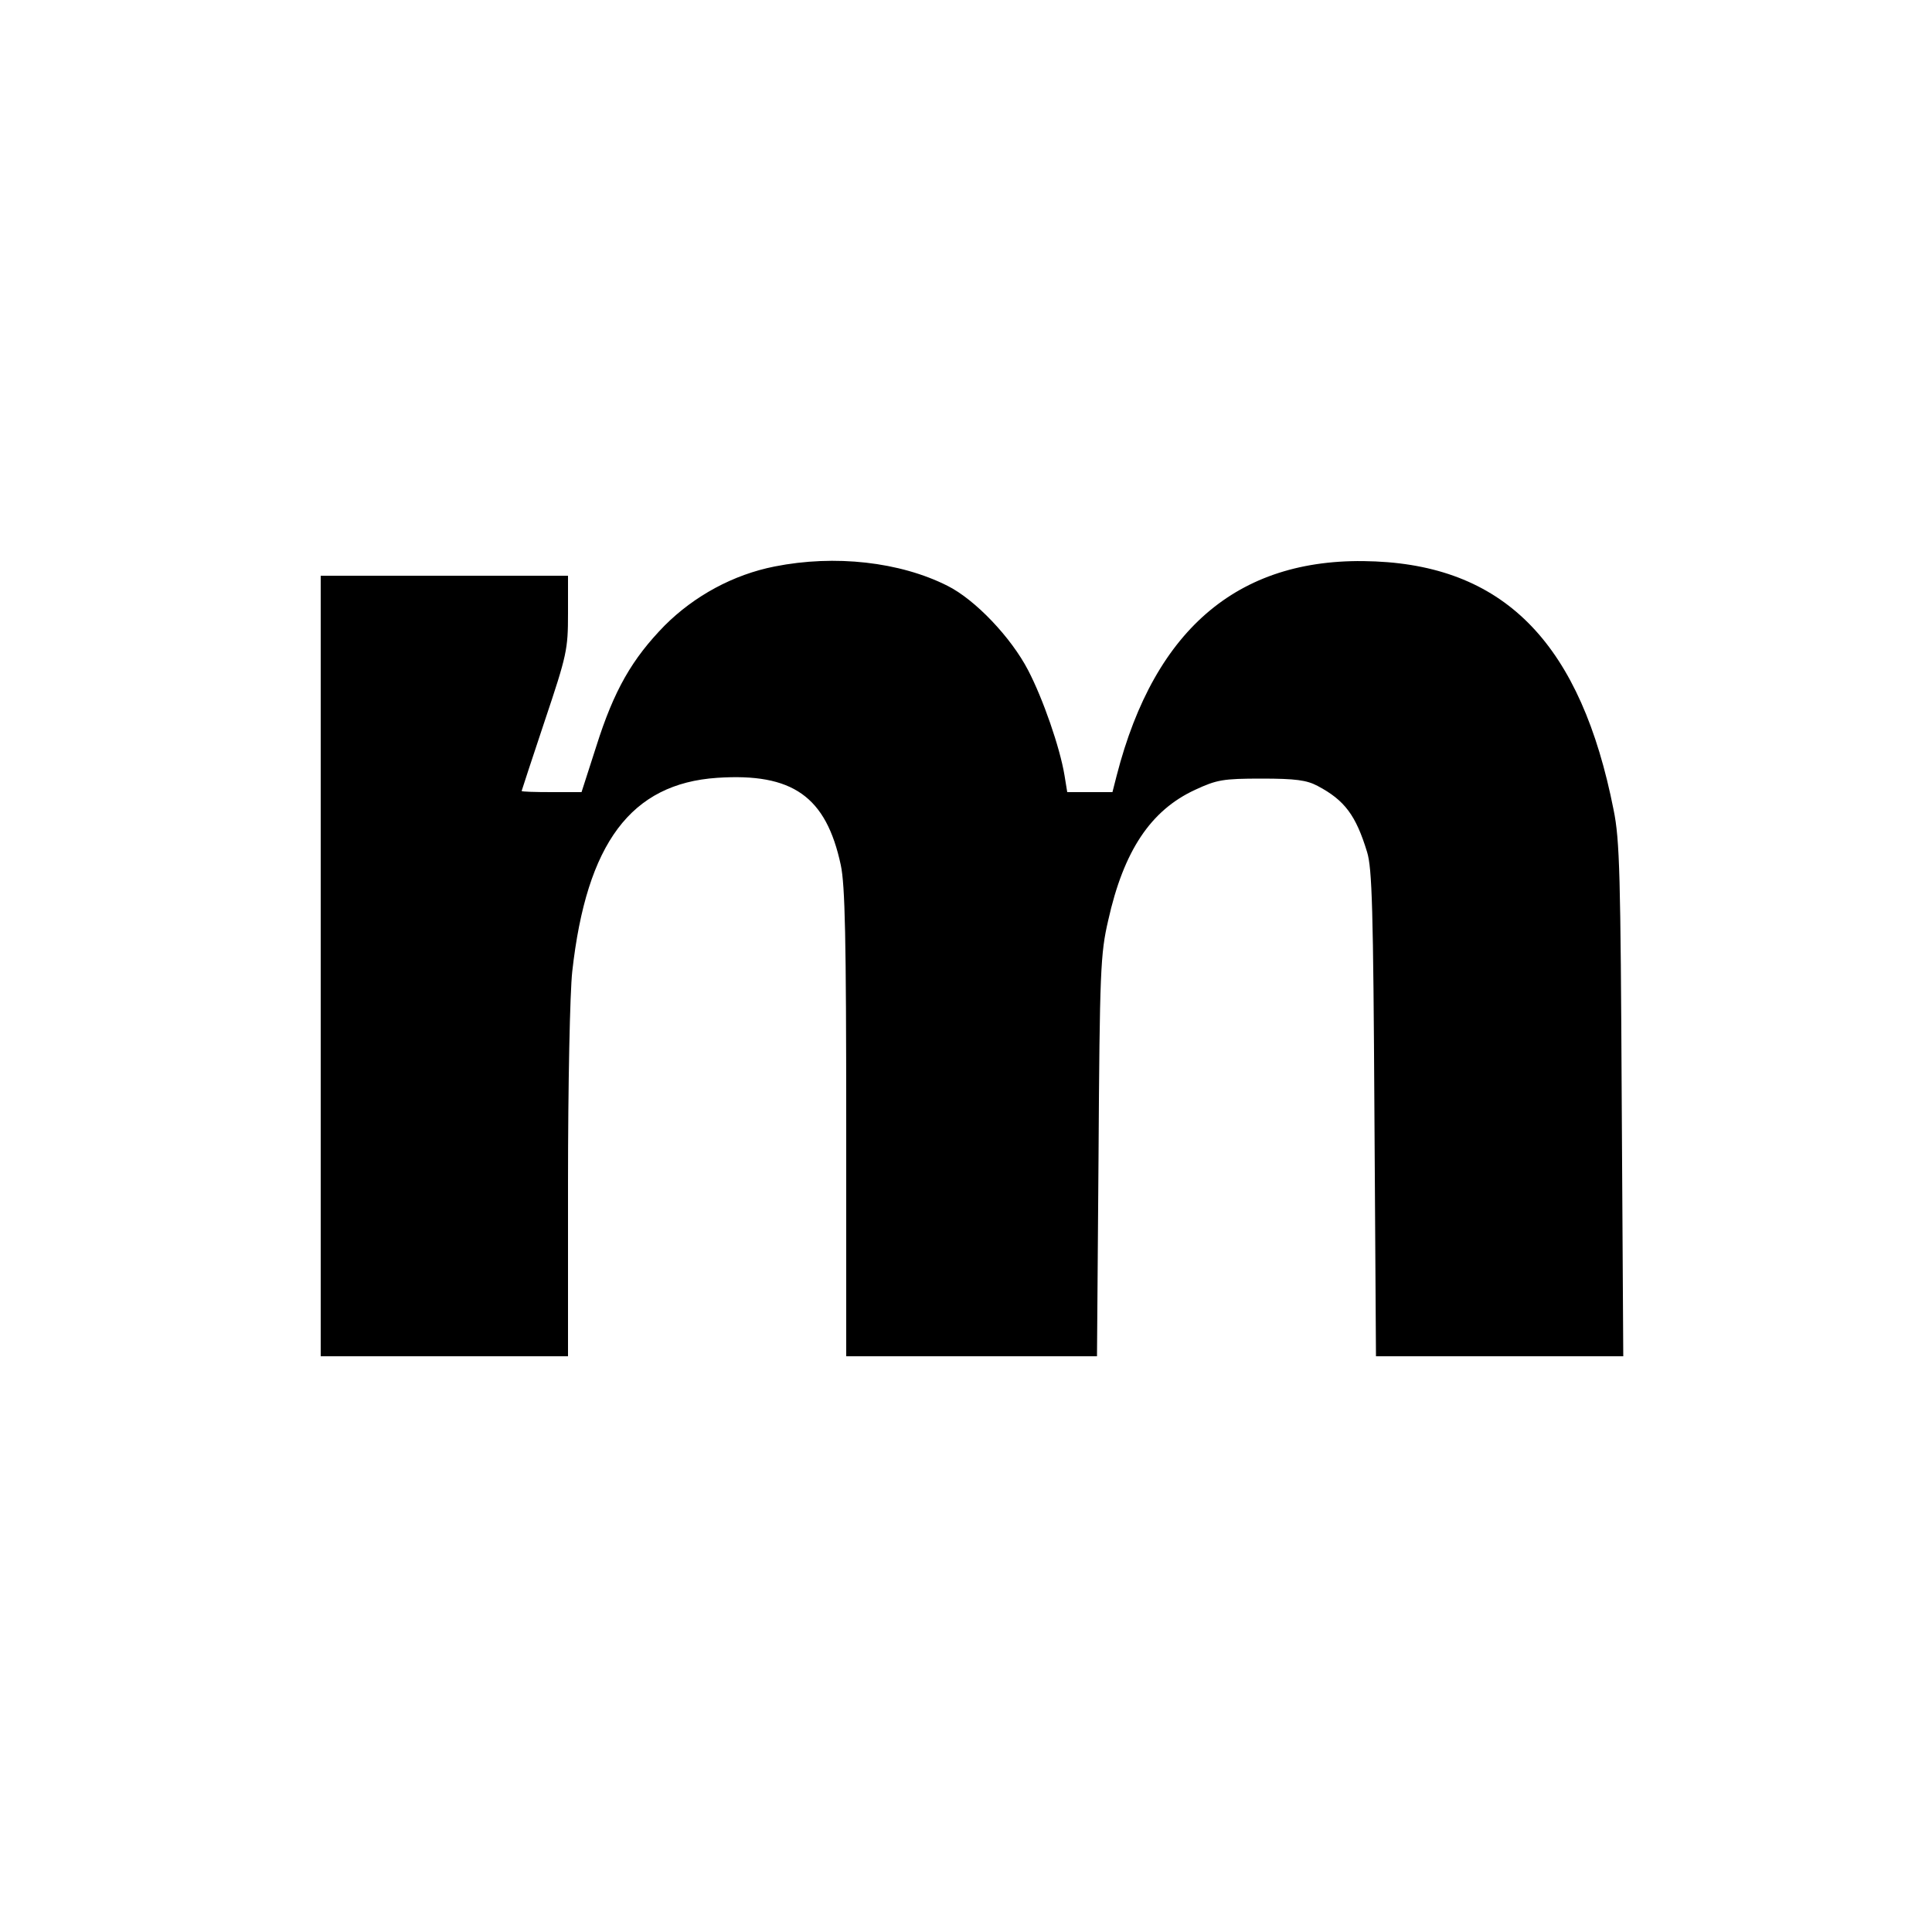 <?xml version="1.0" standalone="no"?>
<!DOCTYPE svg PUBLIC "-//W3C//DTD SVG 20010904//EN"
 "http://www.w3.org/TR/2001/REC-SVG-20010904/DTD/svg10.dtd">
<svg version="1.0" xmlns="http://www.w3.org/2000/svg"
 width="500pt" height="500pt" viewBox="0 0 500 500"
 preserveAspectRatio="xMidYMid meet">
<g transform="translate(0,500) scale(0.1,-0.1)"
fill="#000000" stroke="none">
<path d="M2005 3534 c-107 -21 -208 -76 -285 -153 -84 -86 -131 -167 -177
-313 l-38 -118 -77 0 c-43 0 -78 1 -78 3 0 1 27 83 60 182 57 170 60 184 60
277 l0 98 -320 0 -320 0 0 -1010 0 -1010 320 0 320 0 0 450 c0 253 5 493 11
546 37 332 152 486 375 501 195 13 282 -48 320 -226 11 -52 14 -189 14 -668
l0 -603 324 0 325 0 4 518 c3 480 5 524 25 610 40 180 110 285 225 338 56 26
72 29 172 29 88 0 117 -4 145 -19 70 -37 99 -76 128 -171 13 -42 16 -148 19
-677 l4 -628 320 0 320 0 -4 663 c-3 580 -5 673 -21 751 -84 425 -277 628
-616 643 -348 16 -571 -169 -670 -554 l-11 -43 -59 0 -58 0 -7 43 c-12 73 -56
199 -94 272 -44 85 -137 183 -209 219 -123 62 -291 81 -447 50z"/>
</g>
</svg>
